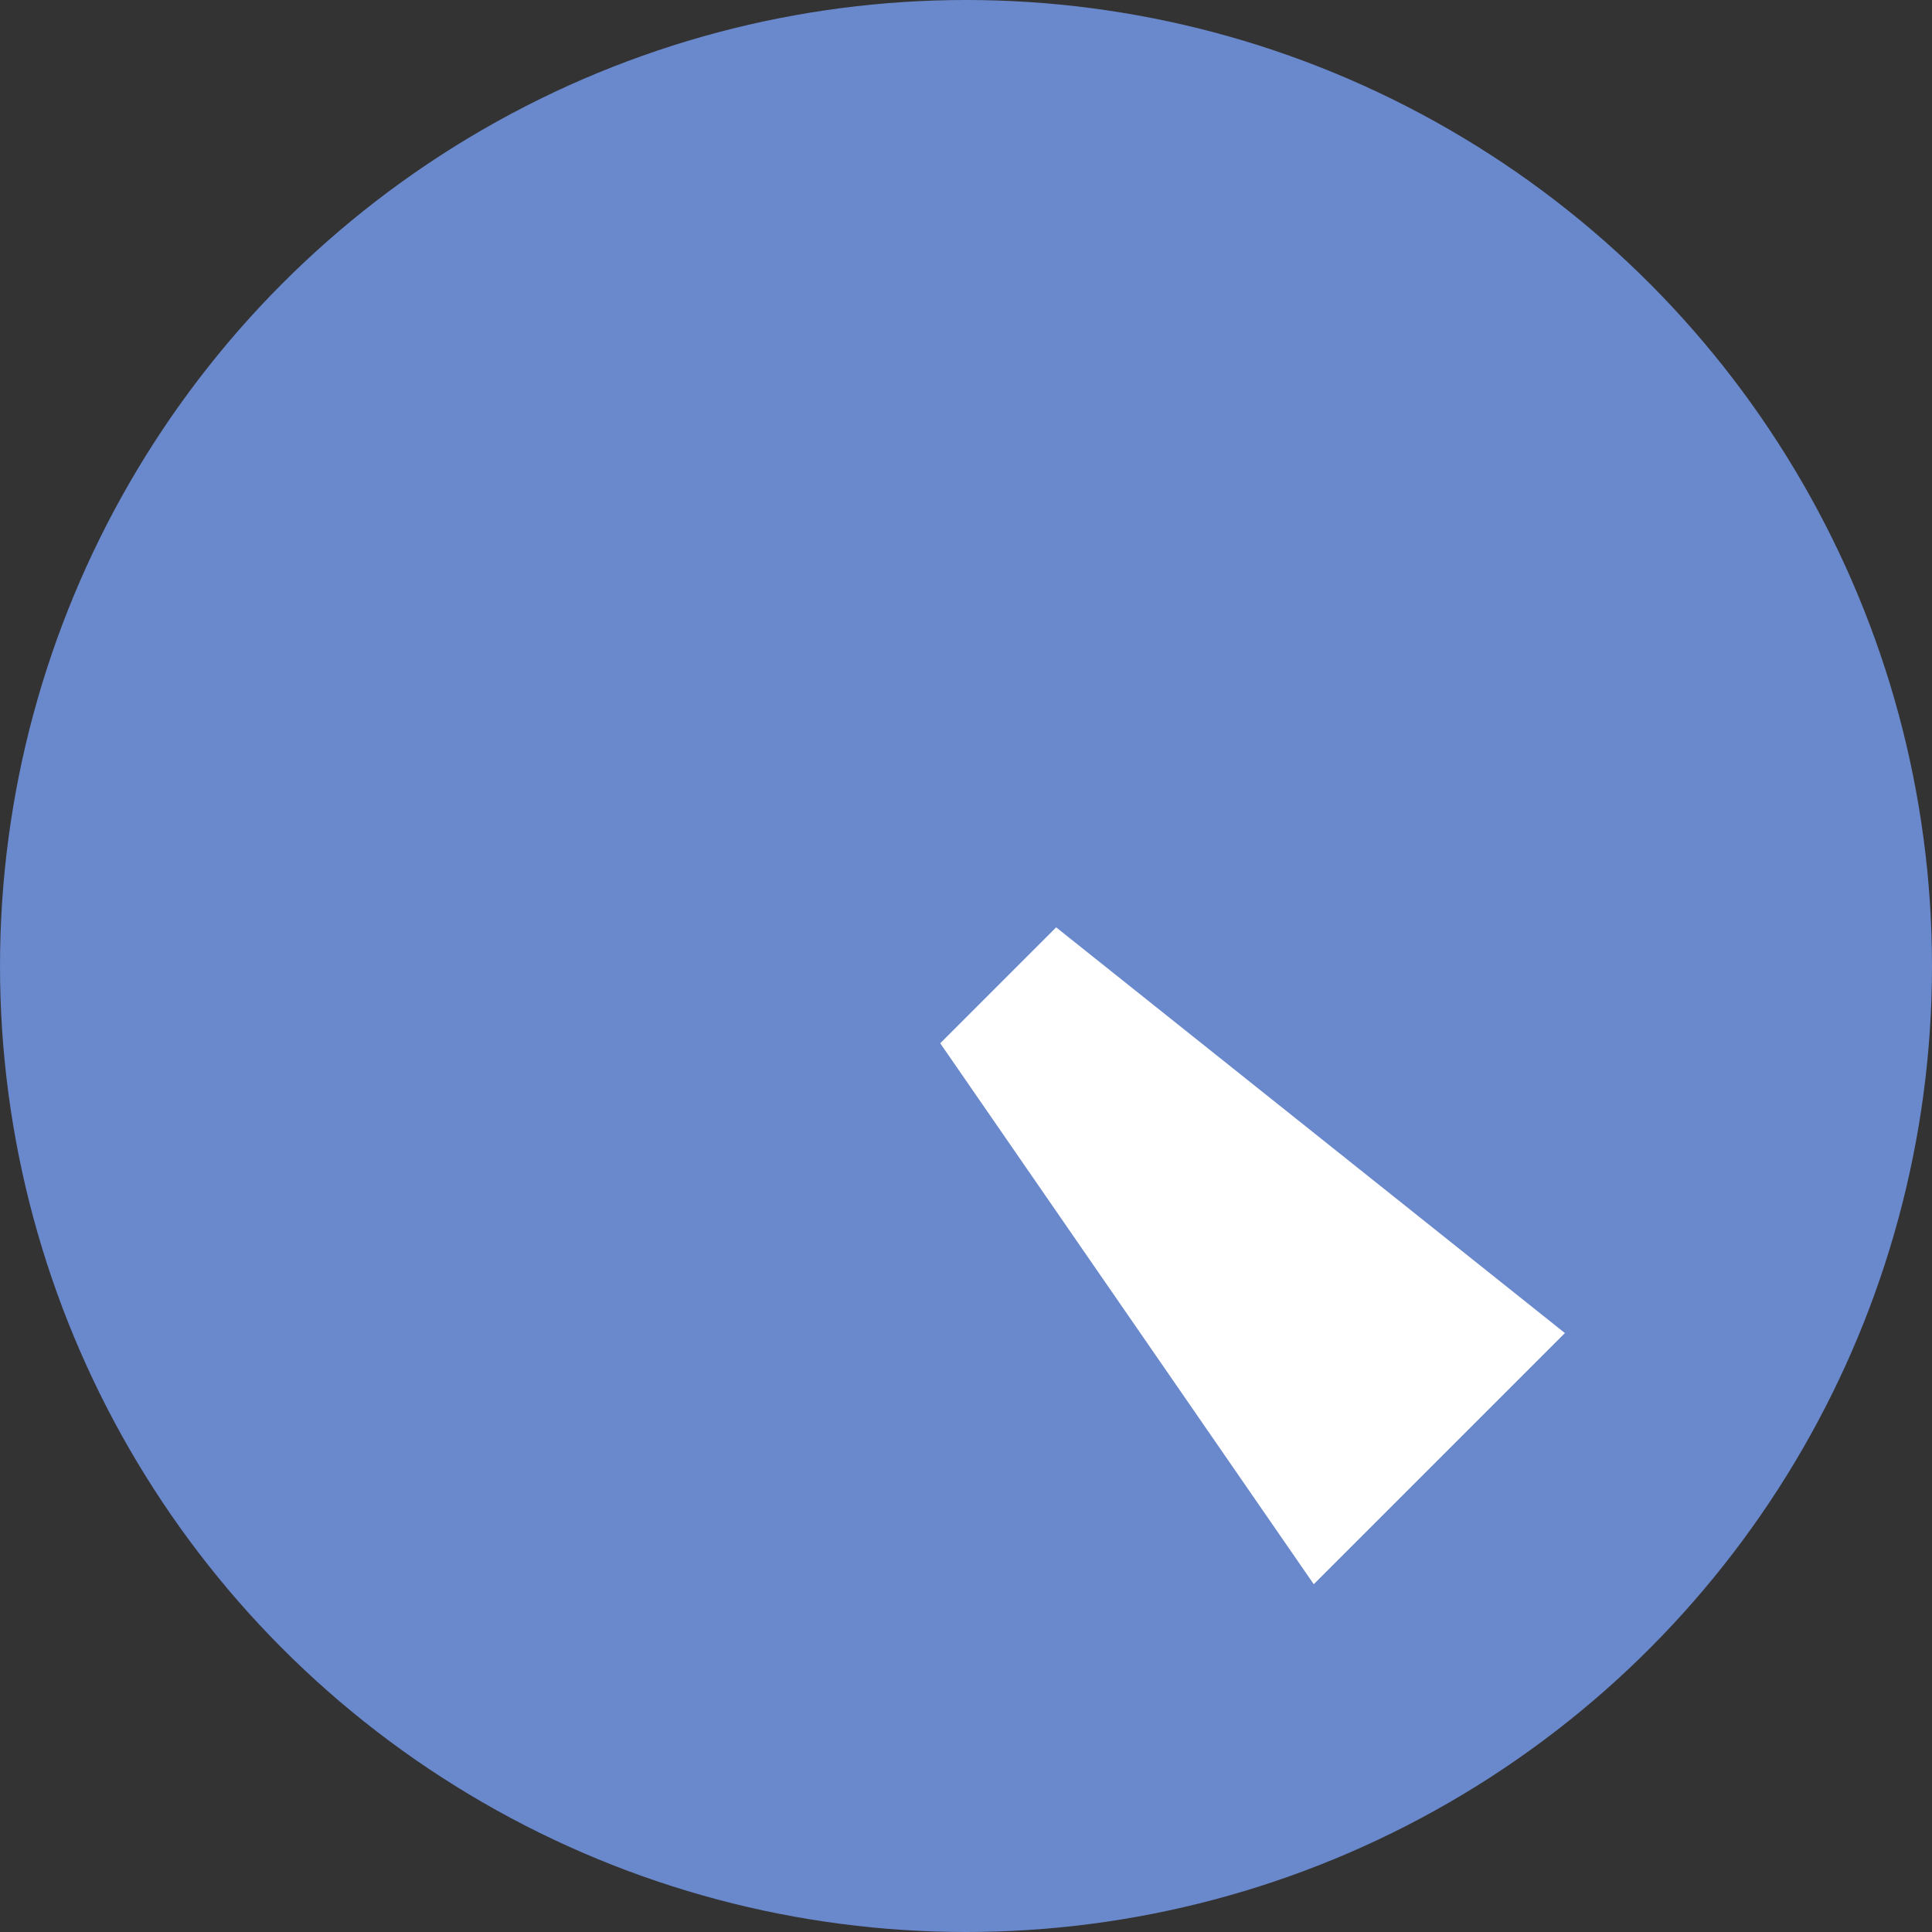 <?xml version="1.0" encoding="utf-8"?>
<!-- Generator: Adobe Illustrator 19.0.0, SVG Export Plug-In . SVG Version: 6.00 Build 0)  -->
<svg version="1.1" id="Layer_1" xmlns="http://www.w3.org/2000/svg" xmlns:xlink="http://www.w3.org/1999/xlink" x="0px" y="0px"
	 viewBox="-275 367 60 60" style="enable-background:new -275 367 60 60;" xml:space="preserve">
<rect x="-275" y="367" width="60" height="60" fill="#333333" stroke="none"/>
<style type="text/css">
	.st0{fill:#6A88CC;}
	.st1{fill:#FFFFFF;}
</style>
<circle id="XMLID_1_" class="st0" cx="-245" cy="397" r="30"/>
<polygon id="XMLID_2_" class="st1" points="-234.2,416.2 -226.4,408.4 -242.2,395.8 -245.8,399.4 "/>
</svg>
